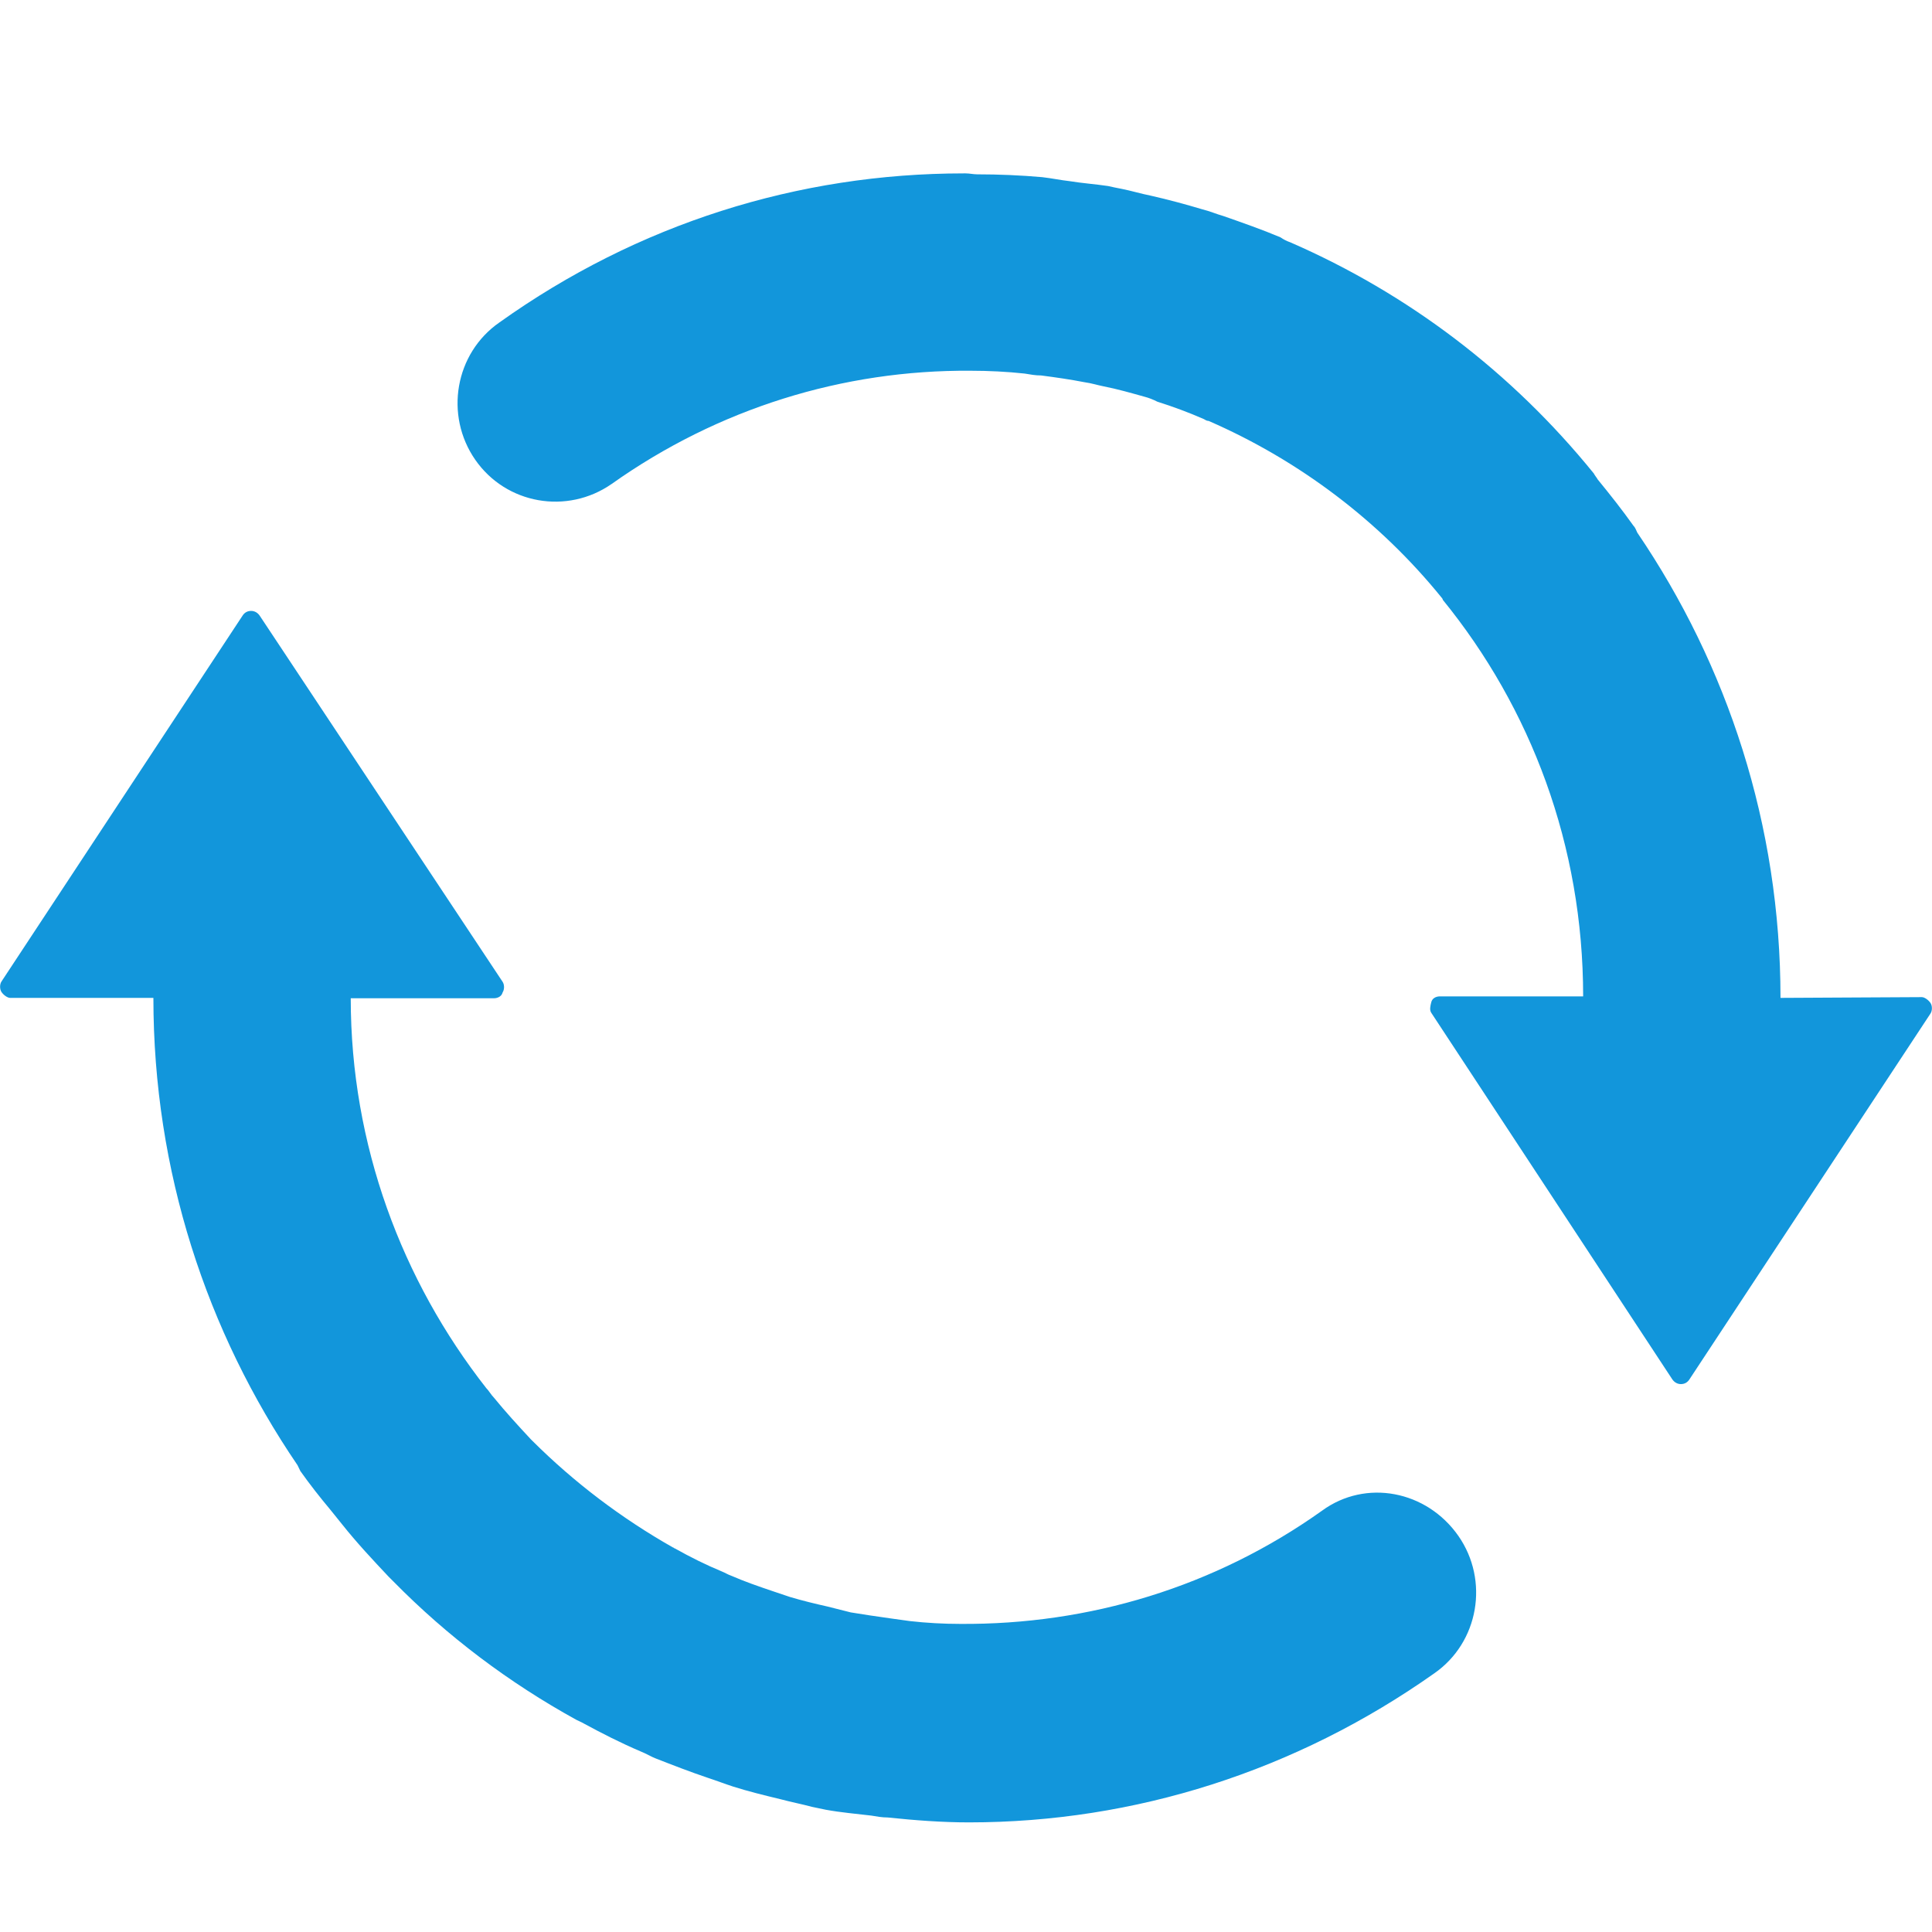 <?xml version="1.0" standalone="no"?><!DOCTYPE svg PUBLIC "-//W3C//DTD SVG 1.1//EN" "http://www.w3.org/Graphics/SVG/1.1/DTD/svg11.dtd"><svg t="1617000635324" class="icon" viewBox="0 0 1024 1024" version="1.1" xmlns="http://www.w3.org/2000/svg" p-id="16530" xmlns:xlink="http://www.w3.org/1999/xlink" width="64" height="64"><defs><style type="text/css"></style></defs><path d="M700.7 800.7c-56.9 40.5-123.6 60.5-191.8 60-8.7 0-17.9-0.5-26.7-1.5l-10.8-1.5c-7.2-1-13.8-2-20.5-3.1l-12.3-3.1c-6.7-1.5-13.3-3.1-20-5.1l-9.2-3.1c-7.7-2.6-14.9-5.1-22-8.2-1.5-0.5-3.1-1.5-4.6-2.1-8.7-3.6-16.9-7.7-25.1-12.3-0.5 0-0.5-0.5-1-0.5-27.2-15.4-52.3-34.4-74.4-56.4l-1-1c-6.7-7.2-13.3-14.4-19.5-22-1.5-1.5-2.6-3.6-4.1-5.1-44.6-56.9-71.8-128.7-71.8-206.6h75.9c2 0 4.1-1 4.6-3.1 1-1.5 1-4.1 0-5.6l-128.7-194c-1-1.5-2.6-2.6-4.6-2.6-2.1 0-3.6 1-4.6 2.6L0.8 520.2c-1 1.5-1 4.1 0 5.6s3.1 3.1 4.6 3.1h75.9c0 91.8 28.2 176.9 76.4 247.7l1.5 3.1c5.1 7.2 10.3 13.8 15.9 20.5l6.2 7.7c7.7 9.7 16.4 19 24.6 27.7l2.6 2.6c28.7 29.2 61.5 53.8 96.9 73.3l3.1 1.5c10.3 5.6 20.5 10.8 31.3 15.4 2.6 1 5.1 2.6 7.7 3.6 9.2 3.6 18.5 7.2 27.7 10.3 4.6 1.5 8.7 3.1 13.3 4.6 8.2 2.6 16.4 4.6 25.1 6.7 5.6 1.5 11.3 2.6 16.9 4.1 2.6 0.5 4.6 1 7.2 1.5 8.2 1.5 15.9 2.1 24.1 3.1 3.1 0.5 5.6 1 8.7 1 14.4 1.5 28.7 2.6 43.1 2.6 87.7 0 173.3-27.2 246.6-79 23.6-16.4 29.2-49.2 12.8-72.8-16.9-24.2-49.2-30.3-72.3-13.4M943.7 528.9c0-91.8-28.2-176.4-75.9-246.6-0.5-1-1-2.6-2-3.6-6.2-8.7-12.3-16.4-19-24.6-0.5-1-1.5-2-2-3.1-43.6-53.8-98.5-95.4-161-122.6-1.5-0.5-3.6-1.5-5.1-2.6-9.7-4.1-20-7.7-30.3-11.3-3.6-1-7.2-2.6-11.3-3.6-8.7-2.6-17.9-5.1-27.2-7.2-5.1-1-10.3-2.6-15.4-3.6-2.6-0.5-5.1-1-7.2-1.5-6.7-1-13.8-1.5-20.5-2.6-4.6-0.5-9.2-1.5-14.4-2.1-11.3-1-23.1-1.5-34.4-1.5-2.1 0-4.1-0.5-6.2-0.5h-1c-87.7 0-172.8 26.7-246.1 79-23.6 16.4-29.2 49.2-12.8 72.8 16.4 23.6 48.7 29.2 72.3 12.8 56.4-40 122.6-60.5 190.2-60 9.7 0 19.5 0.5 28.7 1.5 3.1 0.5 5.6 1 8.7 1 7.7 1 15.4 2.1 23.1 3.6 3.6 0.5 6.7 1.5 9.7 2.1 7.7 1.5 14.9 3.6 22.1 5.6 2 0.5 4.6 1.5 6.7 2.6 8.2 2.6 16.4 5.6 24.6 9.2 1 0.5 1.5 1 2.6 1 48.2 21 90.8 53.3 123.6 93.8 0 0 0.5 0.5 0.5 1 46.7 57.4 74.4 130.2 74.4 210.2h-75.9c-2.1 0-4.1 1-4.6 3.1-0.5 2-1 4.1 0 5.6L886.3 731c1 1.5 2.6 2.6 4.6 2.6 2.1 0 3.6-1 4.6-2.6l127.7-193.8c1-1.5 1-4.1 0-5.6s-3.1-3.1-4.6-3.1l-74.9 0.4z" fill="#1296DB" p-id="16531"></path></svg>